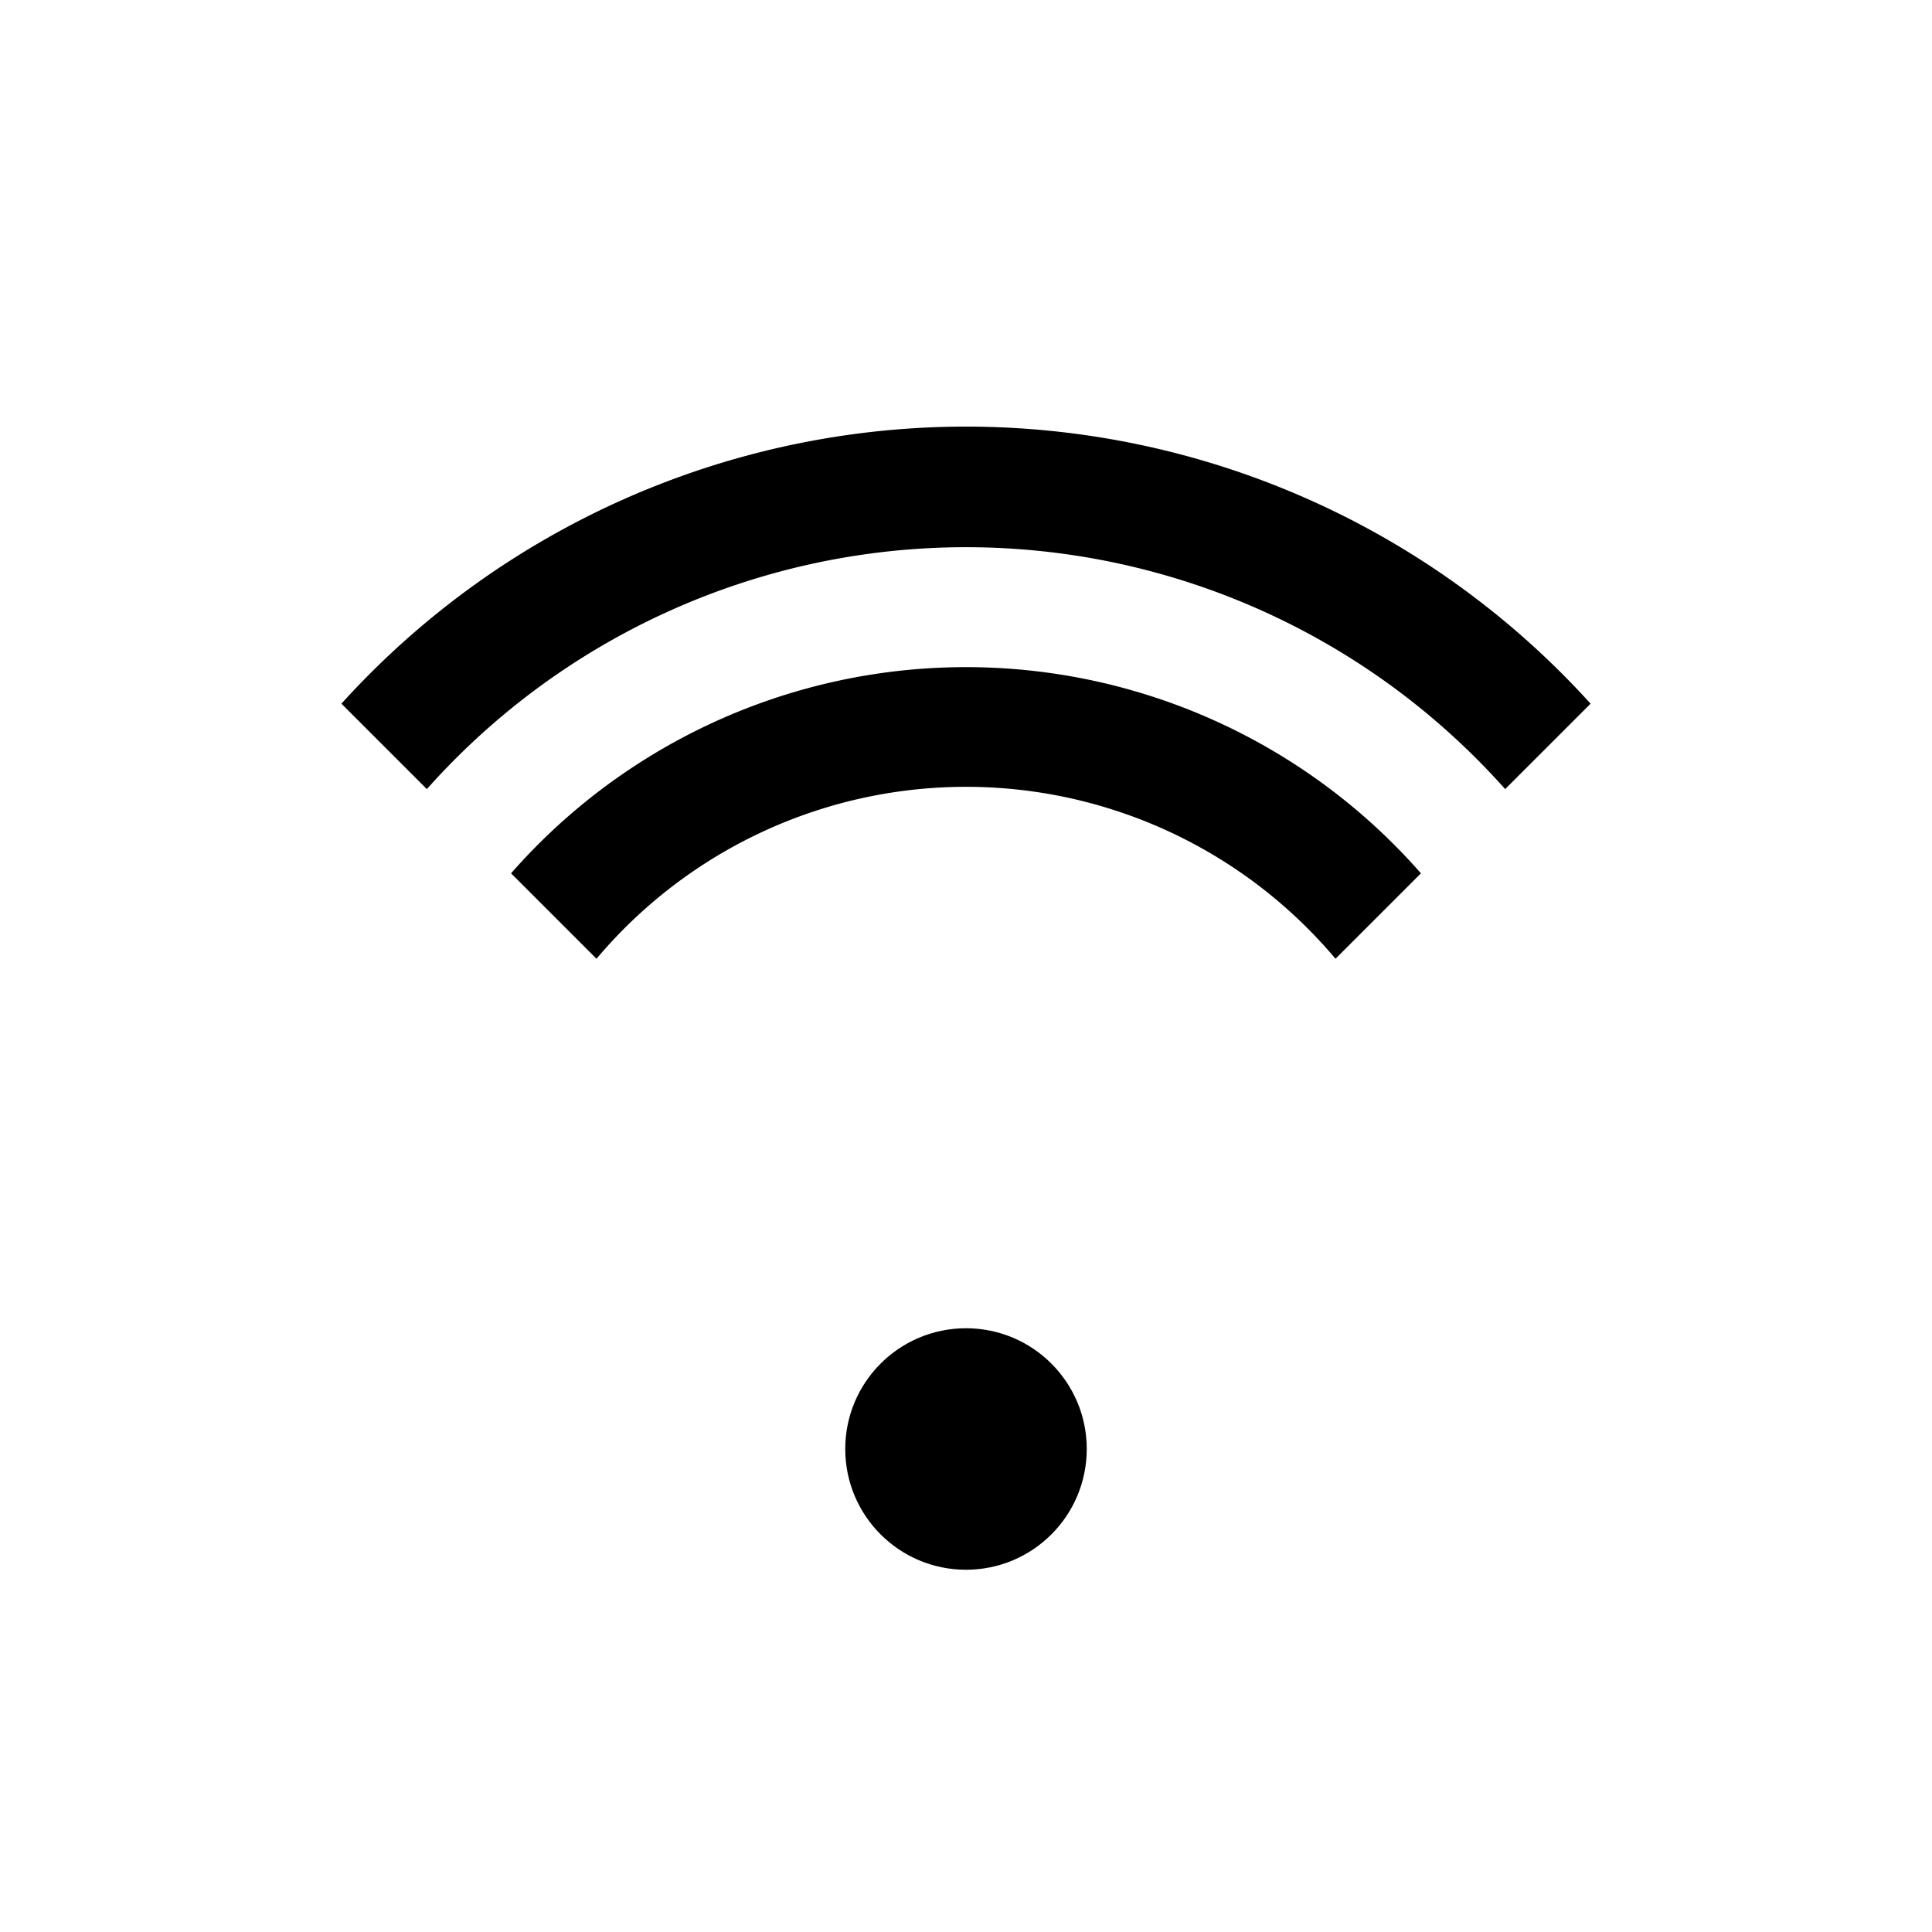 <svg xmlns="http://www.w3.org/2000/svg" width="64" height="64" viewBox="0 0 64 64" fill="black">
  <!-- Wi-Fi arcs -->
  <path d="M32 44c-2.21 0-4 1.79-4 4s1.79 4 4 4 4-1.79 4-4-1.79-4-4-4z"/>
  <path d="M16.93 28.93a20.04 20.04 0 0 1 30.14 0l-2.83 2.83a16 16 0 0 0-24.48 0l-2.83-2.83z"/>
  <path d="M11.31 23.31a27.91 27.91 0 0 1 41.38 0l-2.83 2.83a23.91 23.91 0 0 0-35.72 0l-2.83-2.83z"/>
</svg>
